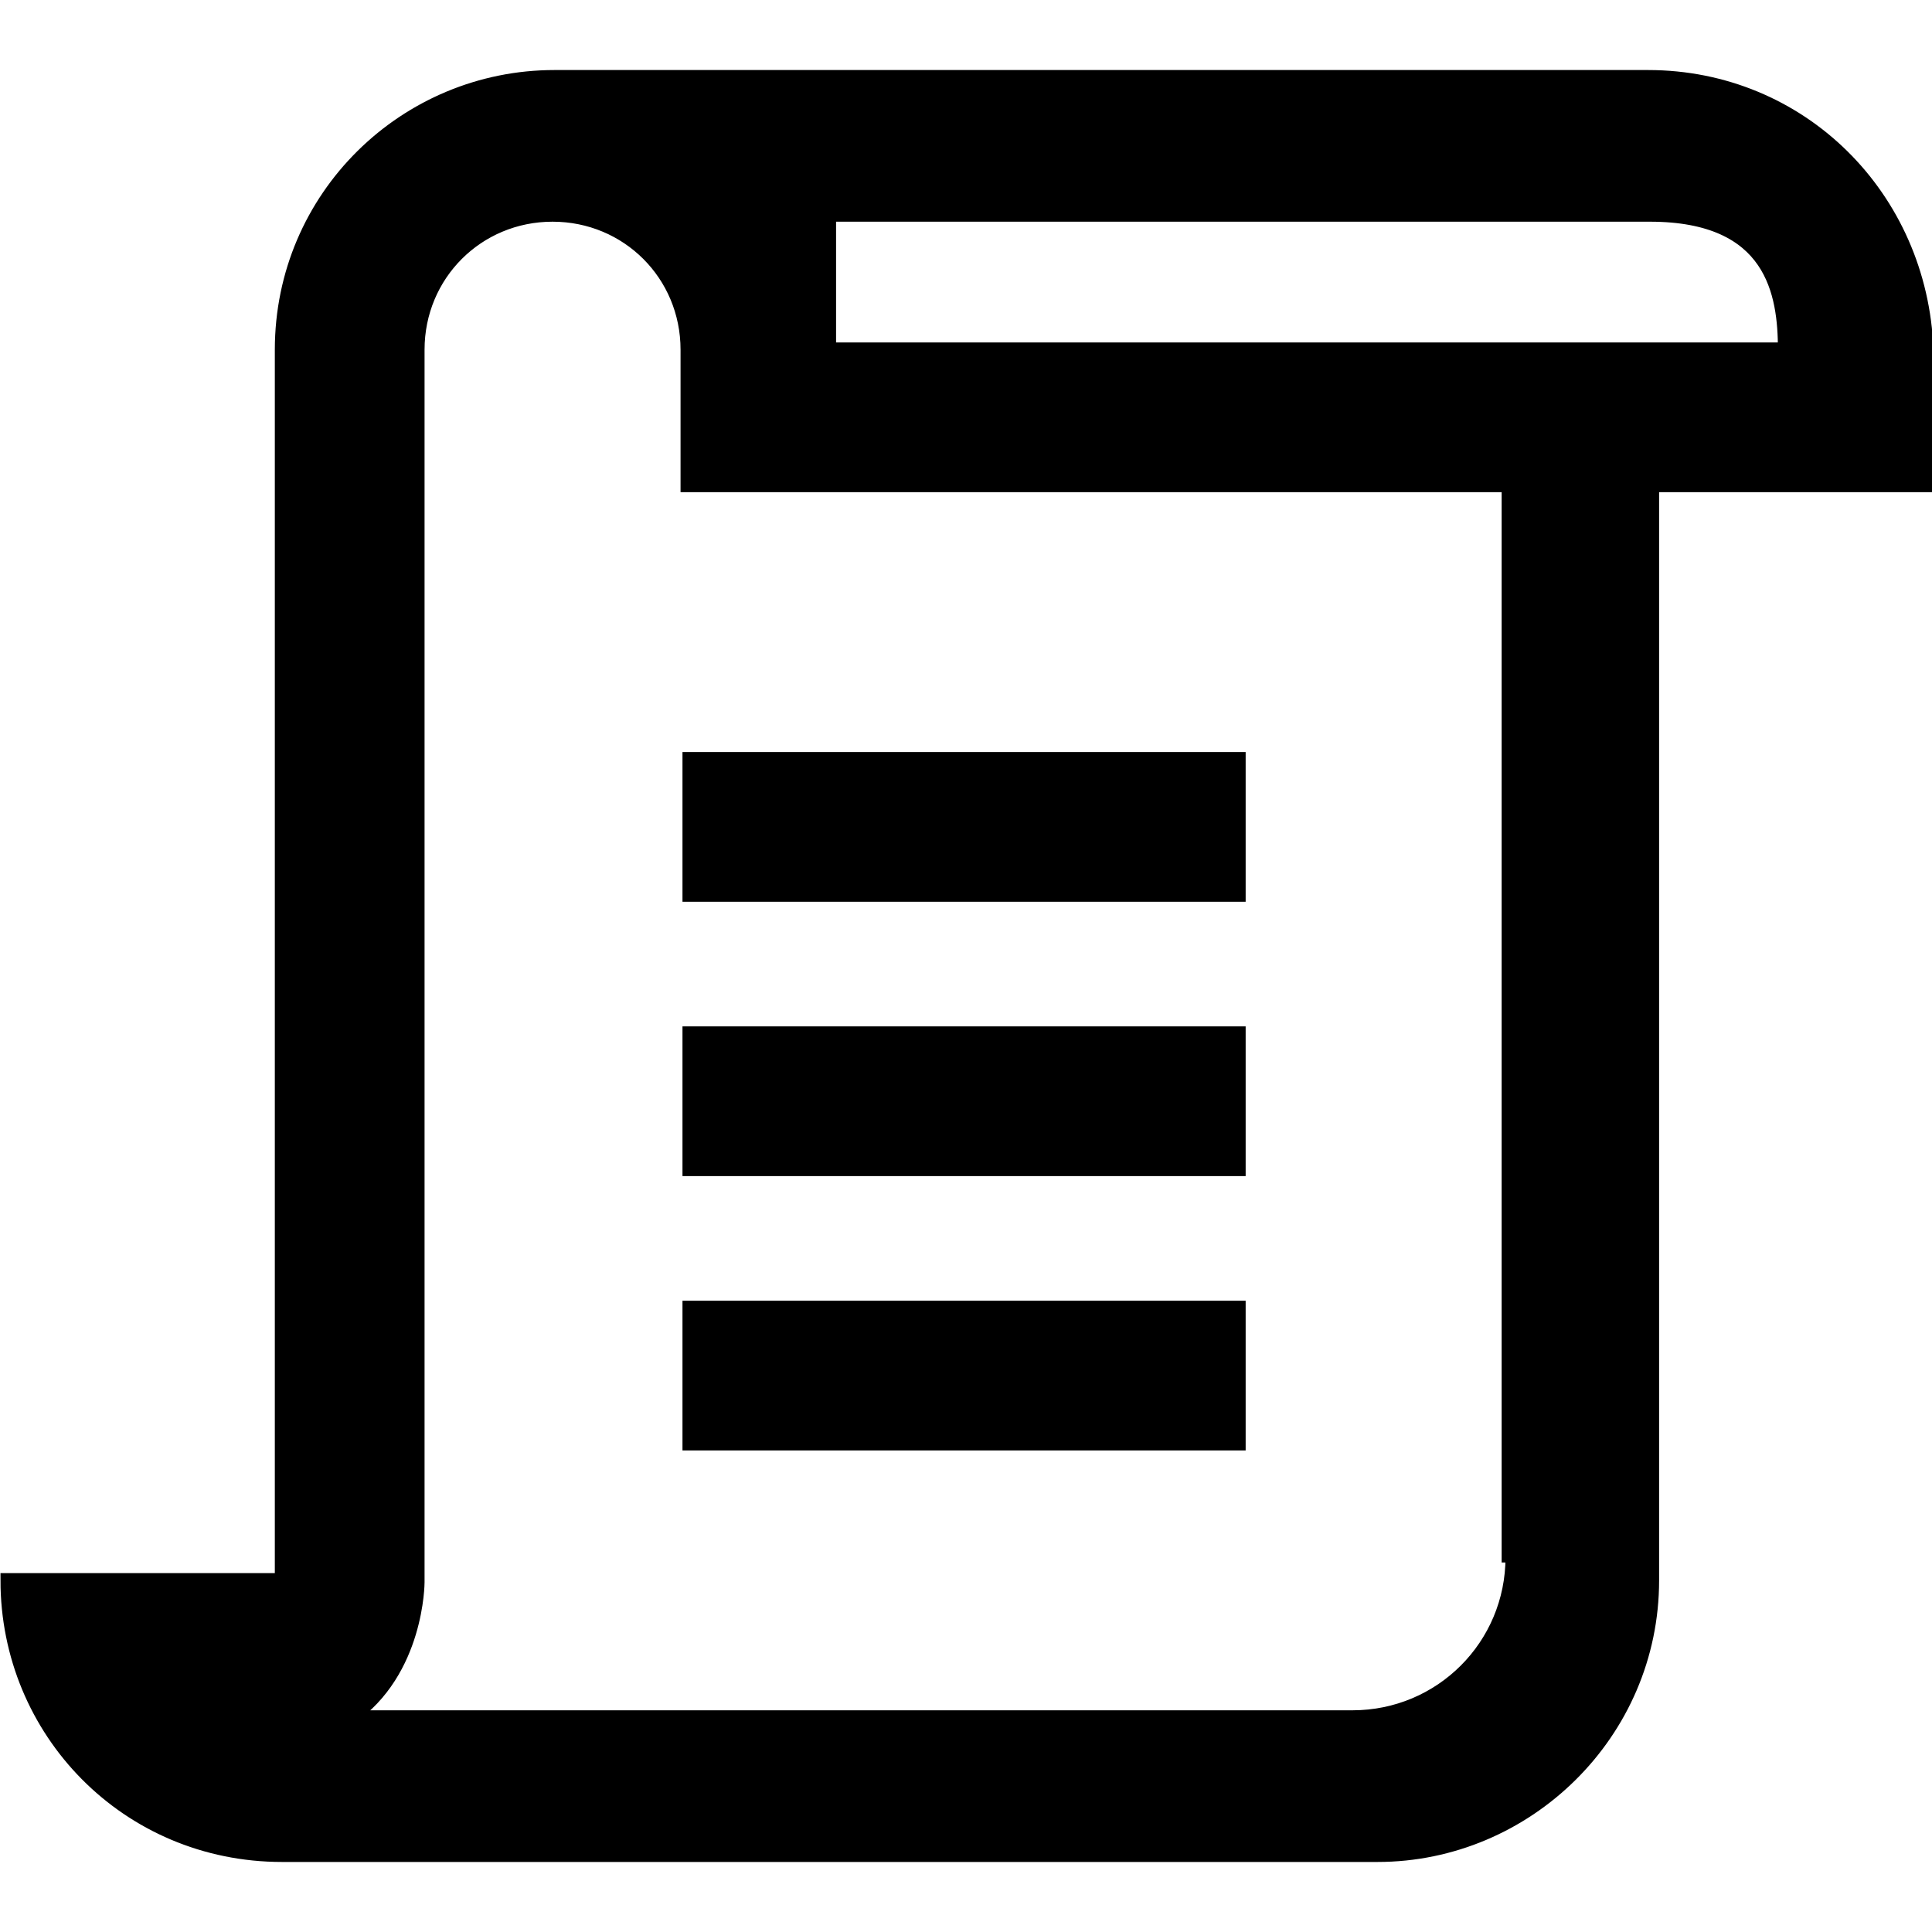 <svg fill="currentColor" xmlns="http://www.w3.org/2000/svg" viewBox="0 0 100 100"><path d="M35.7 39.3h28.4v7H35.7v-7zm0 14.2h28.4v7H35.7v-7zm0 14.2h28.4v7H35.7v-7zM85.3 4H28.7C21 4 14.6 10.2 14.6 18.1v63.7H.4C.4 89.6 6.6 96 14.6 96h56.7c7.7 0 14.2-6.3 14.2-14.2V25.1h14.2v-7C99.4 10.2 93.2 4 85.3 4zm-7 76.6c0 4.6-3.7 8.3-8.3 8.3H18.1c3.5-2.4 3.5-7 3.5-7V18.1c0-3.9 3.1-7 7-7s7 3.1 7 7v7h42.5v55.4h.2zM42.9 18.1v-7h42.5c6.4 0 7 4.1 7 7H42.9z" fill="currentColor" stroke="currentColor" stroke-width=".75" stroke-miterlimit="10"/></svg>